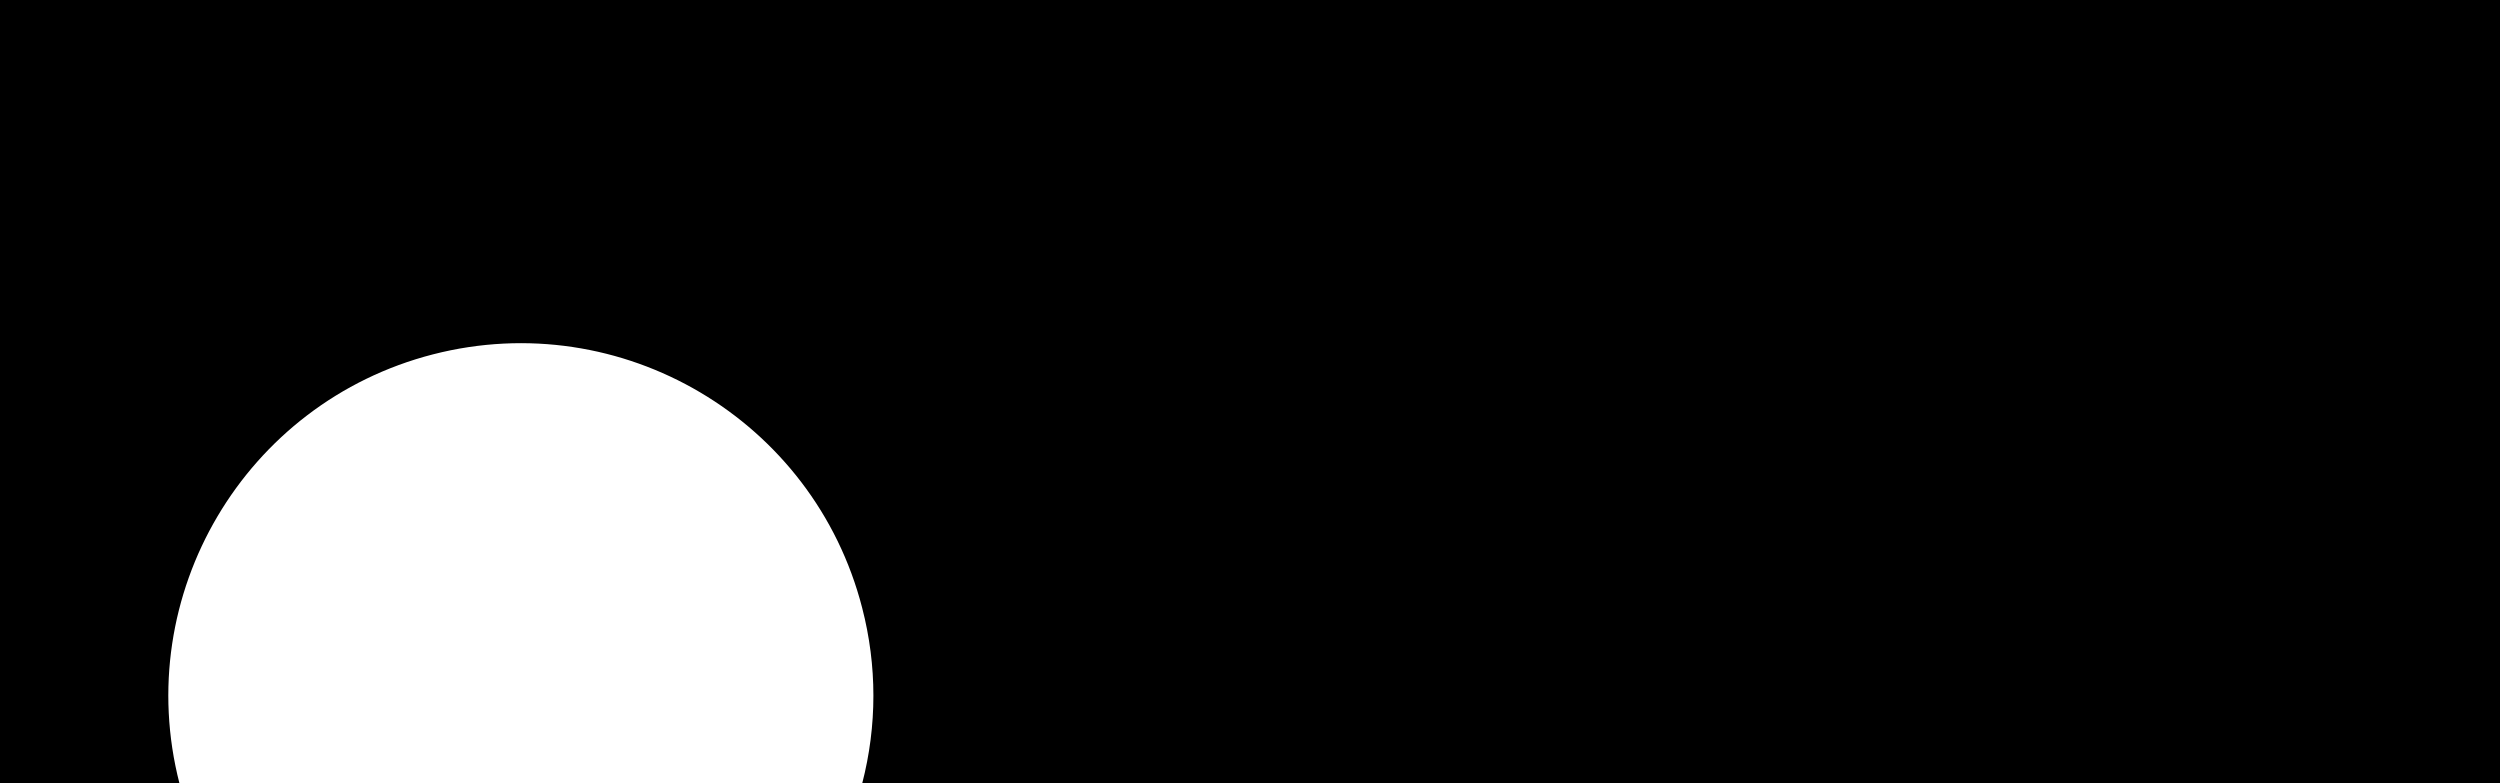 <?xml version="1.0" encoding="utf-8"?>
<!-- Generator: Adobe Illustrator 19.2.1, SVG Export Plug-In . SVG Version: 6.00 Build 0)  -->
<svg version="1.1" id="Capa_1" xmlns="http://www.w3.org/2000/svg" xmlns:xlink="http://www.w3.org/1999/xlink" x="0px" y="0px"
	 viewBox="0 0 702 220" style="enable-background:new 0 0 702 220;" xml:space="preserve">
<title>threshold_mask</title>
<path d="M0,0v220l25.8,0v0h24.6c0,0,0,0,0,0c-13.6-52.9,18.3-106.9,71.2-120.5c52.9-13.6,106.9,18.3,120.5,71.2
	c4.2,16.2,4.2,33.1,0,49.3c0,0,0,0,0,0h24.6v0l435.3,0V0H0z"/>
</svg>
